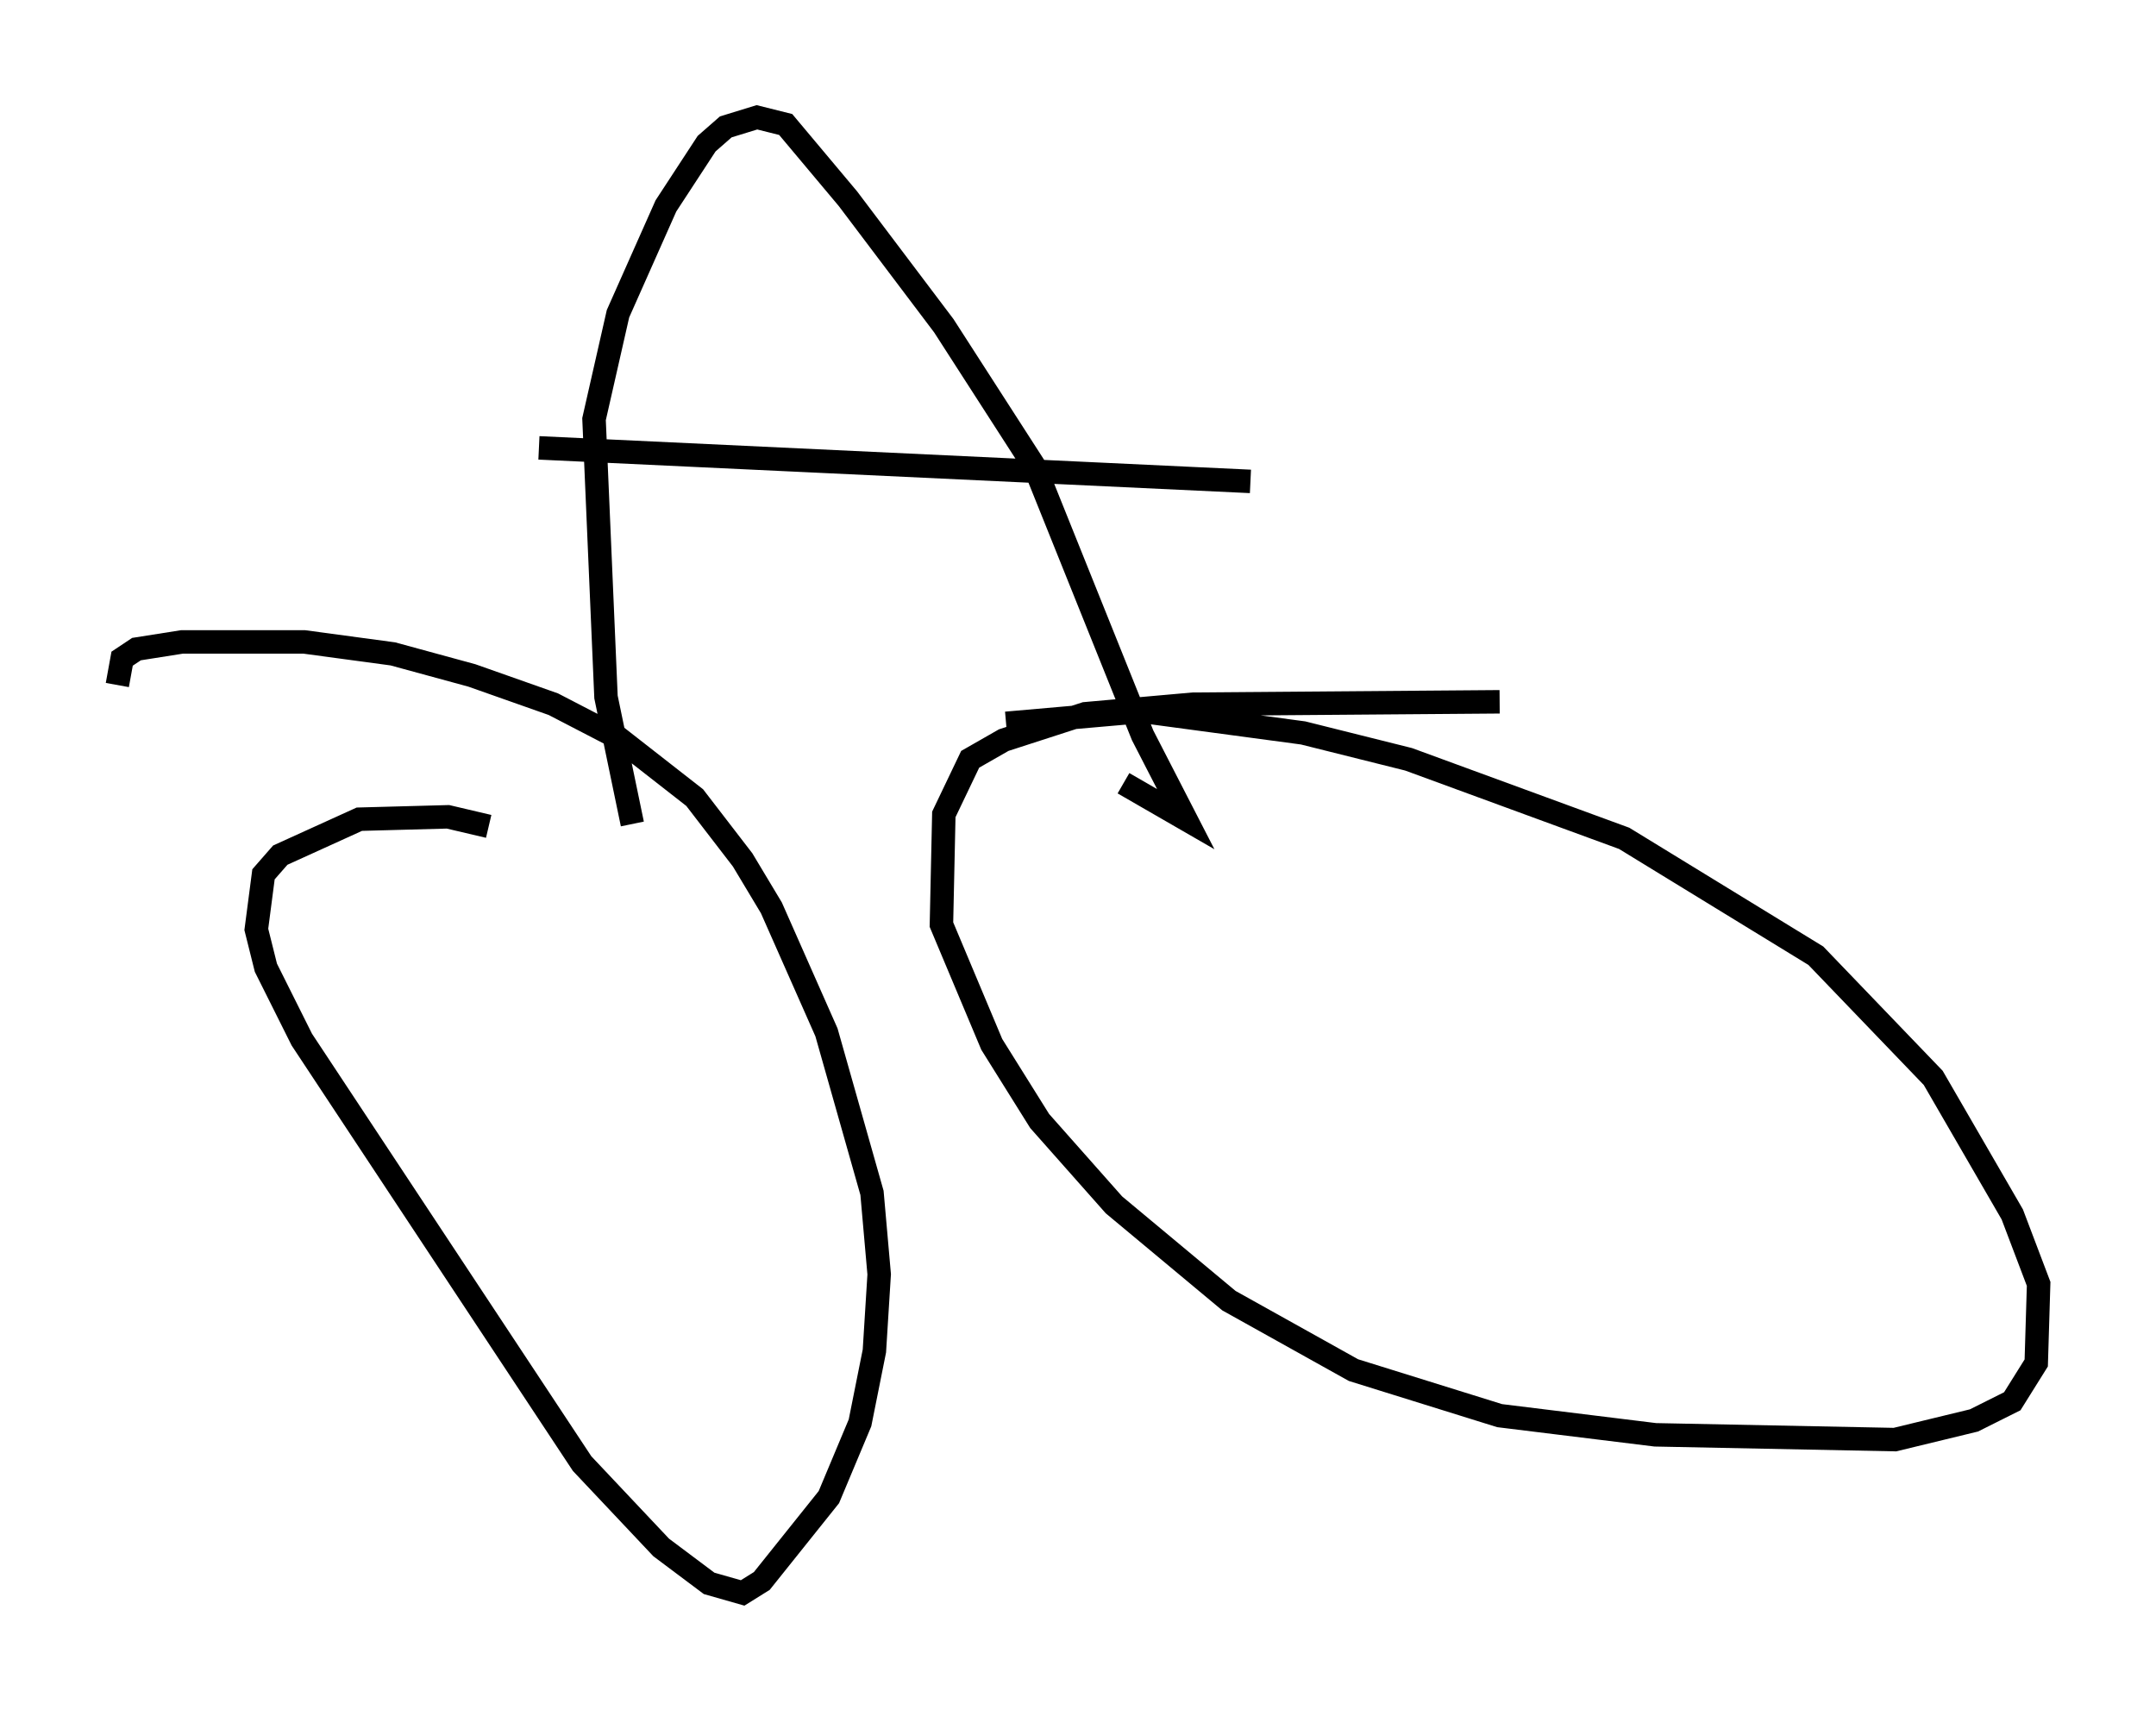 <?xml version="1.0" encoding="utf-8" ?>
<svg baseProfile="full" height="72.884" version="1.1" width="91.872" xmlns="http://www.w3.org/2000/svg" xmlns:ev="http://www.w3.org/2001/xml-events" xmlns:xlink="http://www.w3.org/1999/xlink"><defs /><rect fill="white" height="72.884" width="91.872" x="0" y="0" /><path d="M22.559, 37.361 m-1.735, -2.144 l-1.735, -0.408 -3.777, 0.102 l-3.369, 1.531 -0.715, 0.817 l-0.306, 2.348 0.408, 1.633 l1.531, 3.063 11.944, 18.069 l3.369, 3.573 2.042, 1.531 l1.429, 0.408 0.817, -0.51 l2.858, -3.573 1.327, -3.165 l0.613, -3.063 0.204, -3.267 l-0.306, -3.471 -1.94, -6.84 l-2.348, -5.308 -1.225, -2.042 l-2.042, -2.654 -3.267, -2.552 l-2.756, -1.429 -3.471, -1.225 l-3.369, -0.919 -3.777, -0.51 l-5.206, 0.0 -1.94, 0.306 l-0.613, 0.408 -0.204, 1.123 m58.903, 0.715 l-13.067, 0.102 -4.594, 0.408 l-3.471, 1.123 -1.429, 0.817 l-1.123, 2.348 -0.102, 4.696 l2.144, 5.104 2.042, 3.267 l3.165, 3.573 4.9, 4.083 l5.308, 2.96 6.227, 1.94 l6.635, 0.817 10.208, 0.204 l3.369, -0.817 1.633, -0.817 l1.021, -1.633 0.102, -3.369 l-1.123, -2.96 -3.369, -5.819 l-5.002, -5.206 -8.167, -5.002 l-9.188, -3.369 -4.492, -1.123 l-6.84, -0.919 -5.819, 0.51 m-15.925, 4.288 l-1.123, -5.41 -0.51, -11.842 l1.021, -4.492 2.042, -4.594 l1.735, -2.654 0.817, -0.715 l1.327, -0.408 1.225, 0.306 l2.654, 3.165 4.083, 5.41 l3.879, 6.023 4.594, 11.433 l1.838, 3.573 -2.654, -1.531 m-24.909, -14.292 l30.319, 1.429 " fill="none" stroke="black" stroke-width="1" /></svg>